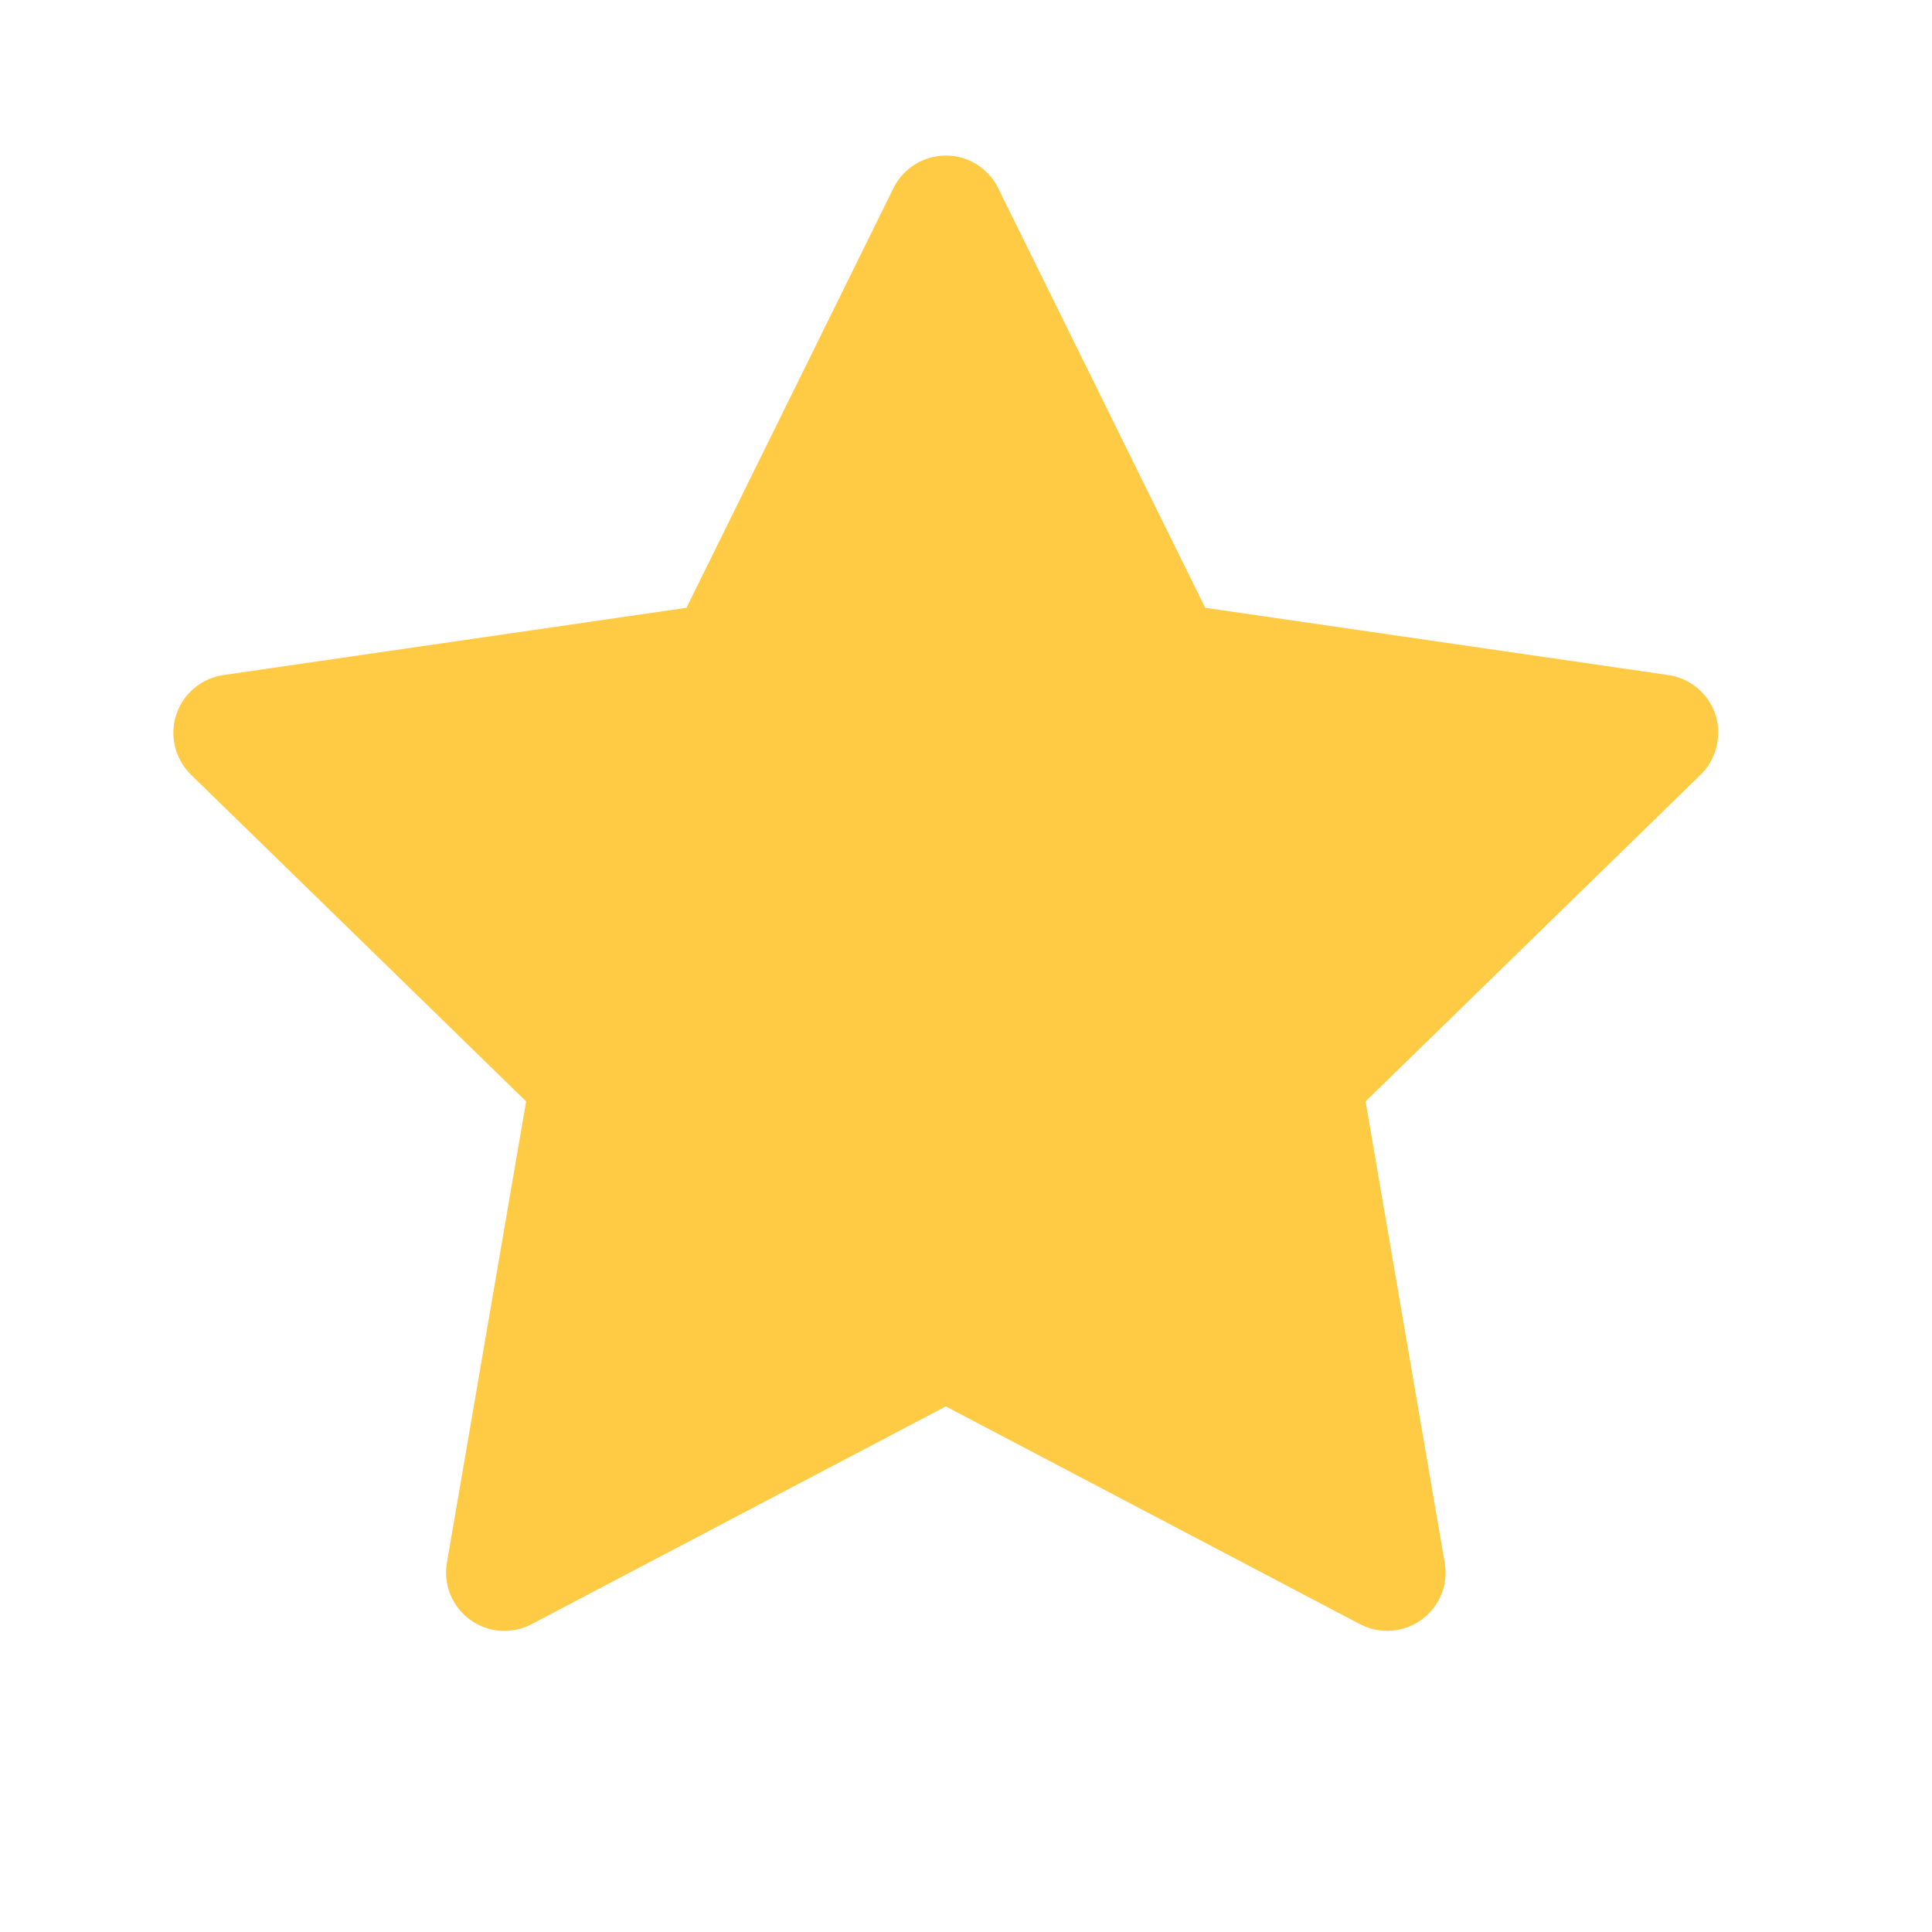<svg width="22" height="22" viewBox="0 0 22 22" fill="none" xmlns="http://www.w3.org/2000/svg">
<g id="ant-design:star-filled">
<path id="Vector" d="M18.998 7.687L13.724 6.921L11.366 2.142C11.302 2.011 11.196 1.905 11.065 1.84C10.737 1.678 10.338 1.813 10.174 2.142L7.817 6.921L2.543 7.687C2.398 7.708 2.265 7.777 2.163 7.881C2.04 8.007 1.972 8.177 1.974 8.354C1.977 8.53 2.049 8.698 2.175 8.822L5.991 12.542L5.089 17.795C5.068 17.917 5.082 18.042 5.128 18.157C5.175 18.272 5.253 18.372 5.353 18.445C5.454 18.517 5.572 18.561 5.696 18.57C5.82 18.578 5.944 18.552 6.053 18.495L10.77 16.015L15.487 18.495C15.616 18.563 15.766 18.586 15.909 18.561C16.27 18.499 16.514 18.156 16.451 17.795L15.55 12.542L19.365 8.822C19.469 8.72 19.538 8.587 19.558 8.441C19.615 8.078 19.361 7.741 18.998 7.687Z" fill="#FFCB45"/>
</g>
</svg>
